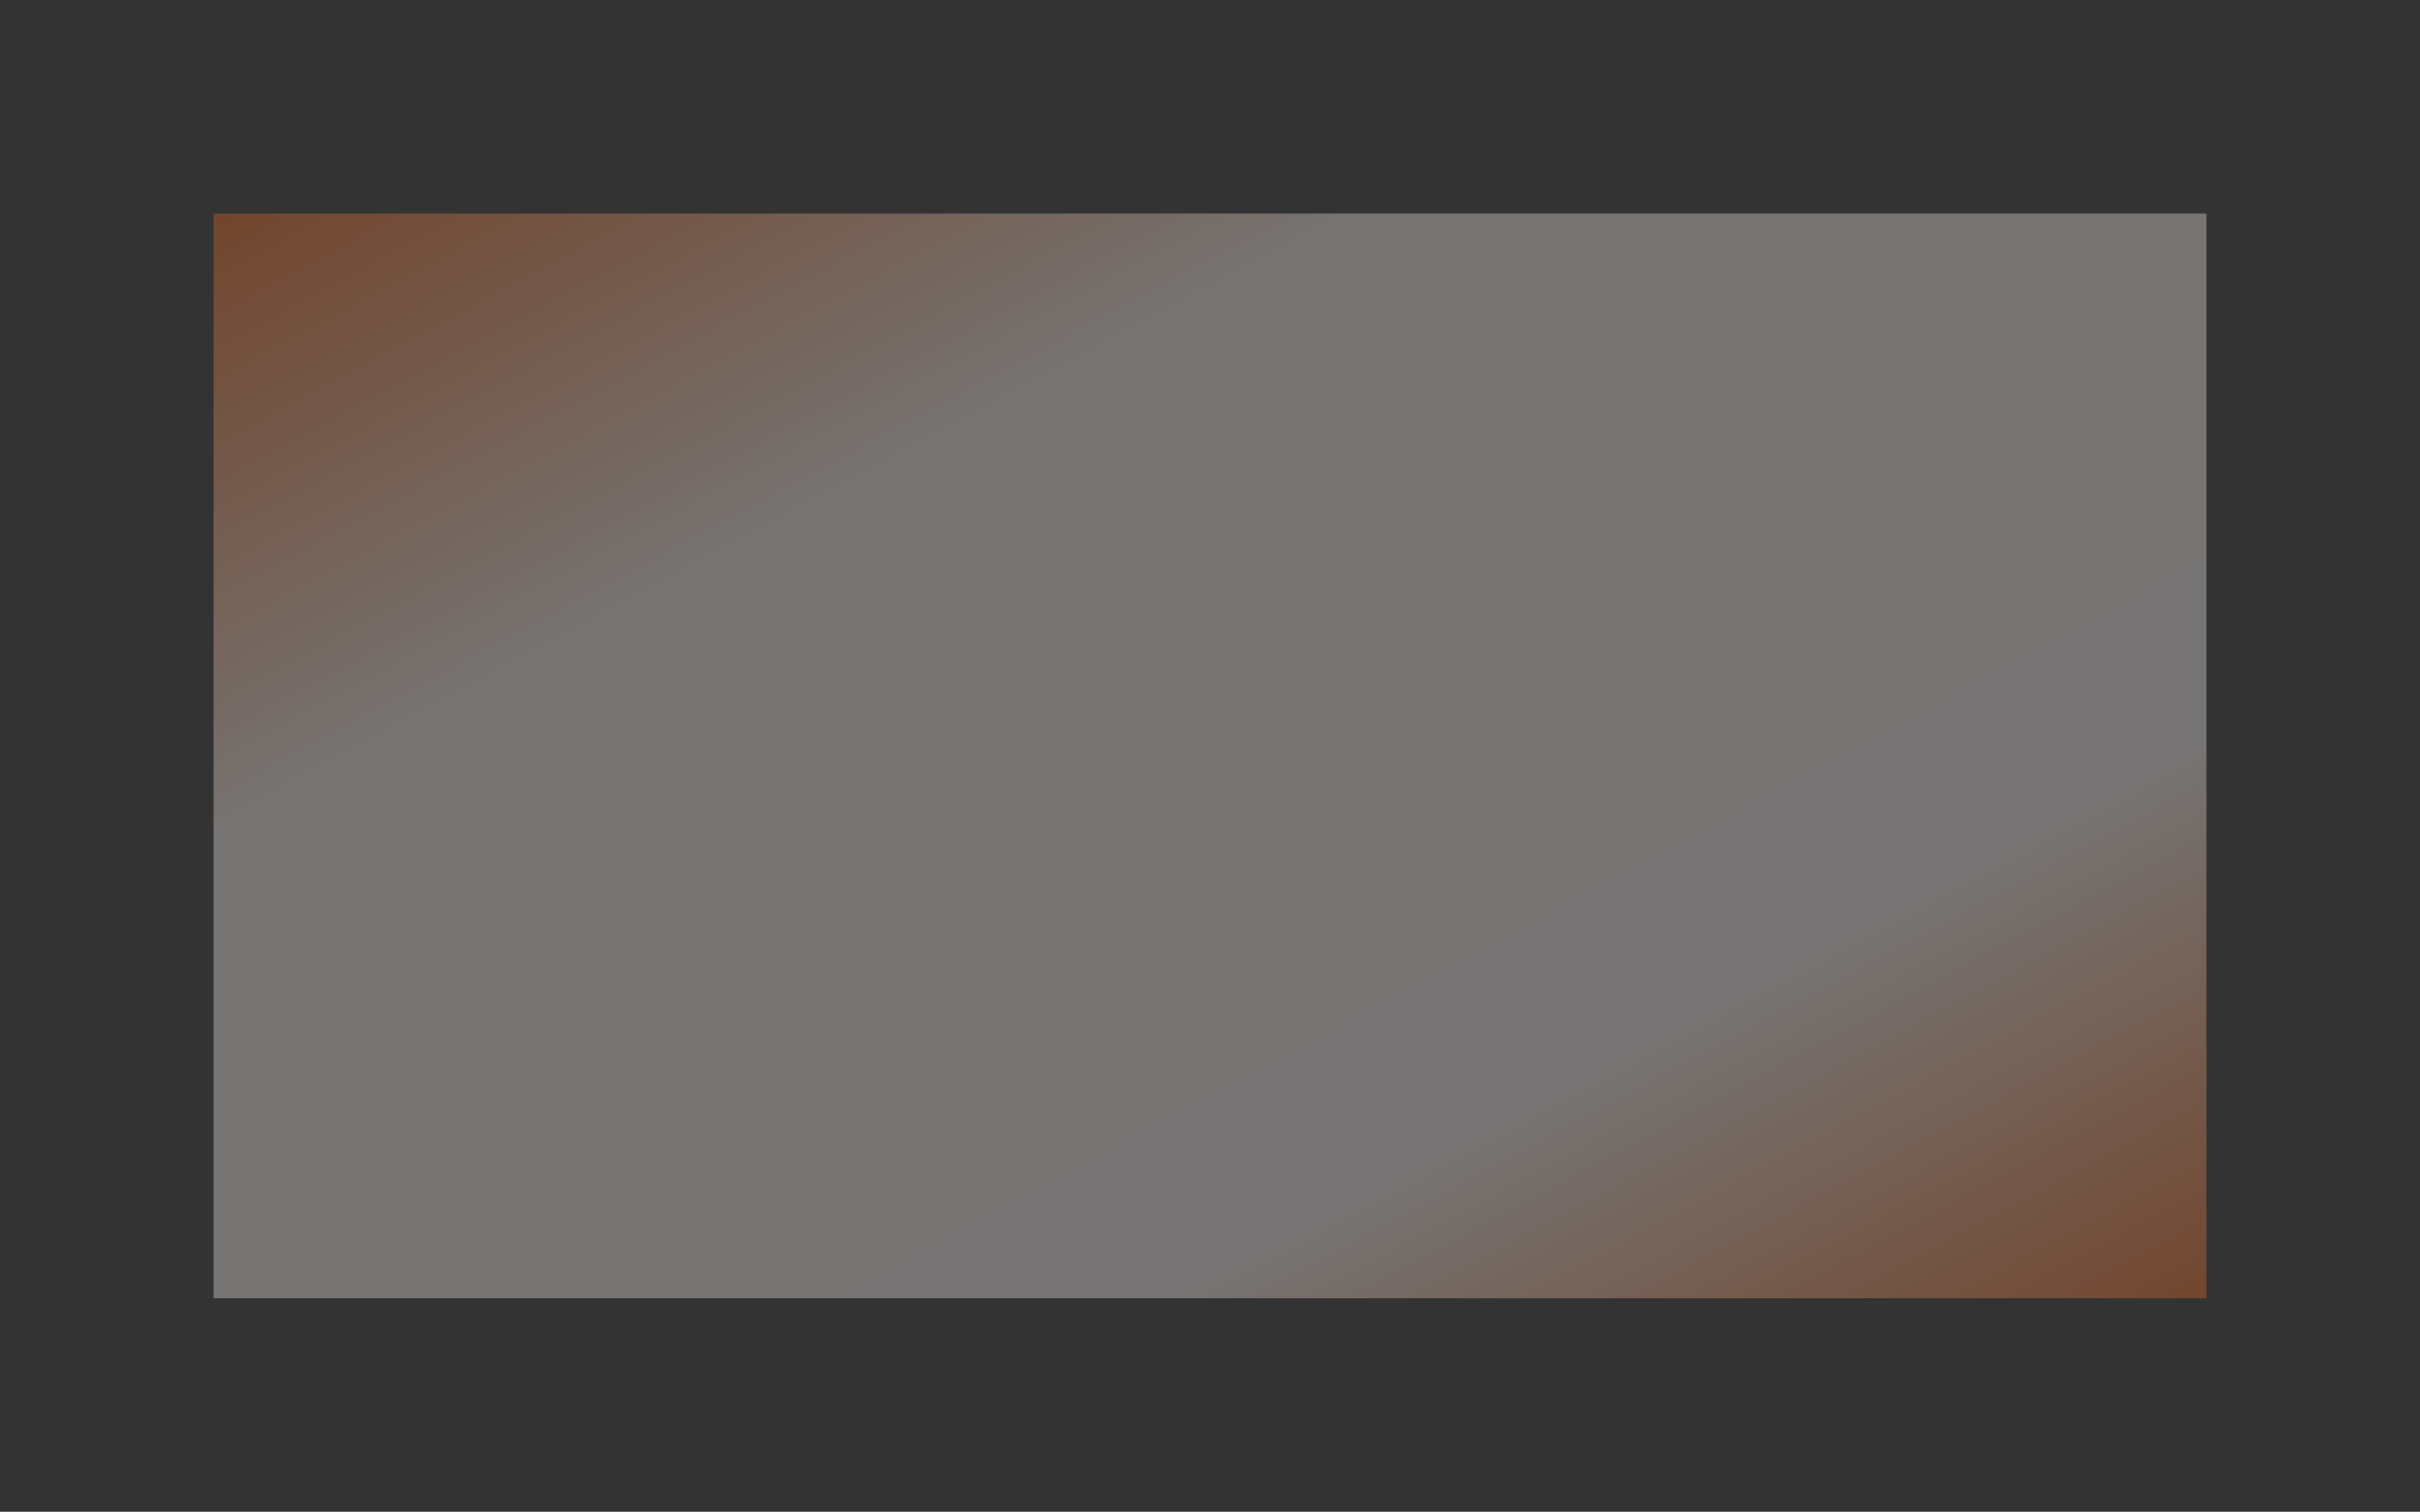 <svg xmlns="http://www.w3.org/2000/svg" xmlns:xlink="http://www.w3.org/1999/xlink" width="1700" height="1062" viewBox="0 0 1700 1062">
  <rect x="0" y="0" width="1700" height="1062" fill="#333333" stroke="none"/>
  <defs>
    <linearGradient id="linear-gradient" x1="0.995" y1="1.012" x2="0.006" gradientUnits="objectBoundingBox">
      <stop offset="0" stop-color="#f36b21"/>
      <stop offset="0.265" stop-color="#fffaf8"/>
      <stop offset="0.716" stop-color="#fff7f2"/>
      <stop offset="1" stop-color="#f36b21"/>
    </linearGradient>
  </defs>
  <path id="baner_bg" data-name="baner bg" d="M0,0H1400V762H0Z" transform="translate(150 150)" opacity="0.33" fill="url(#linear-gradient)"/>
</svg>
